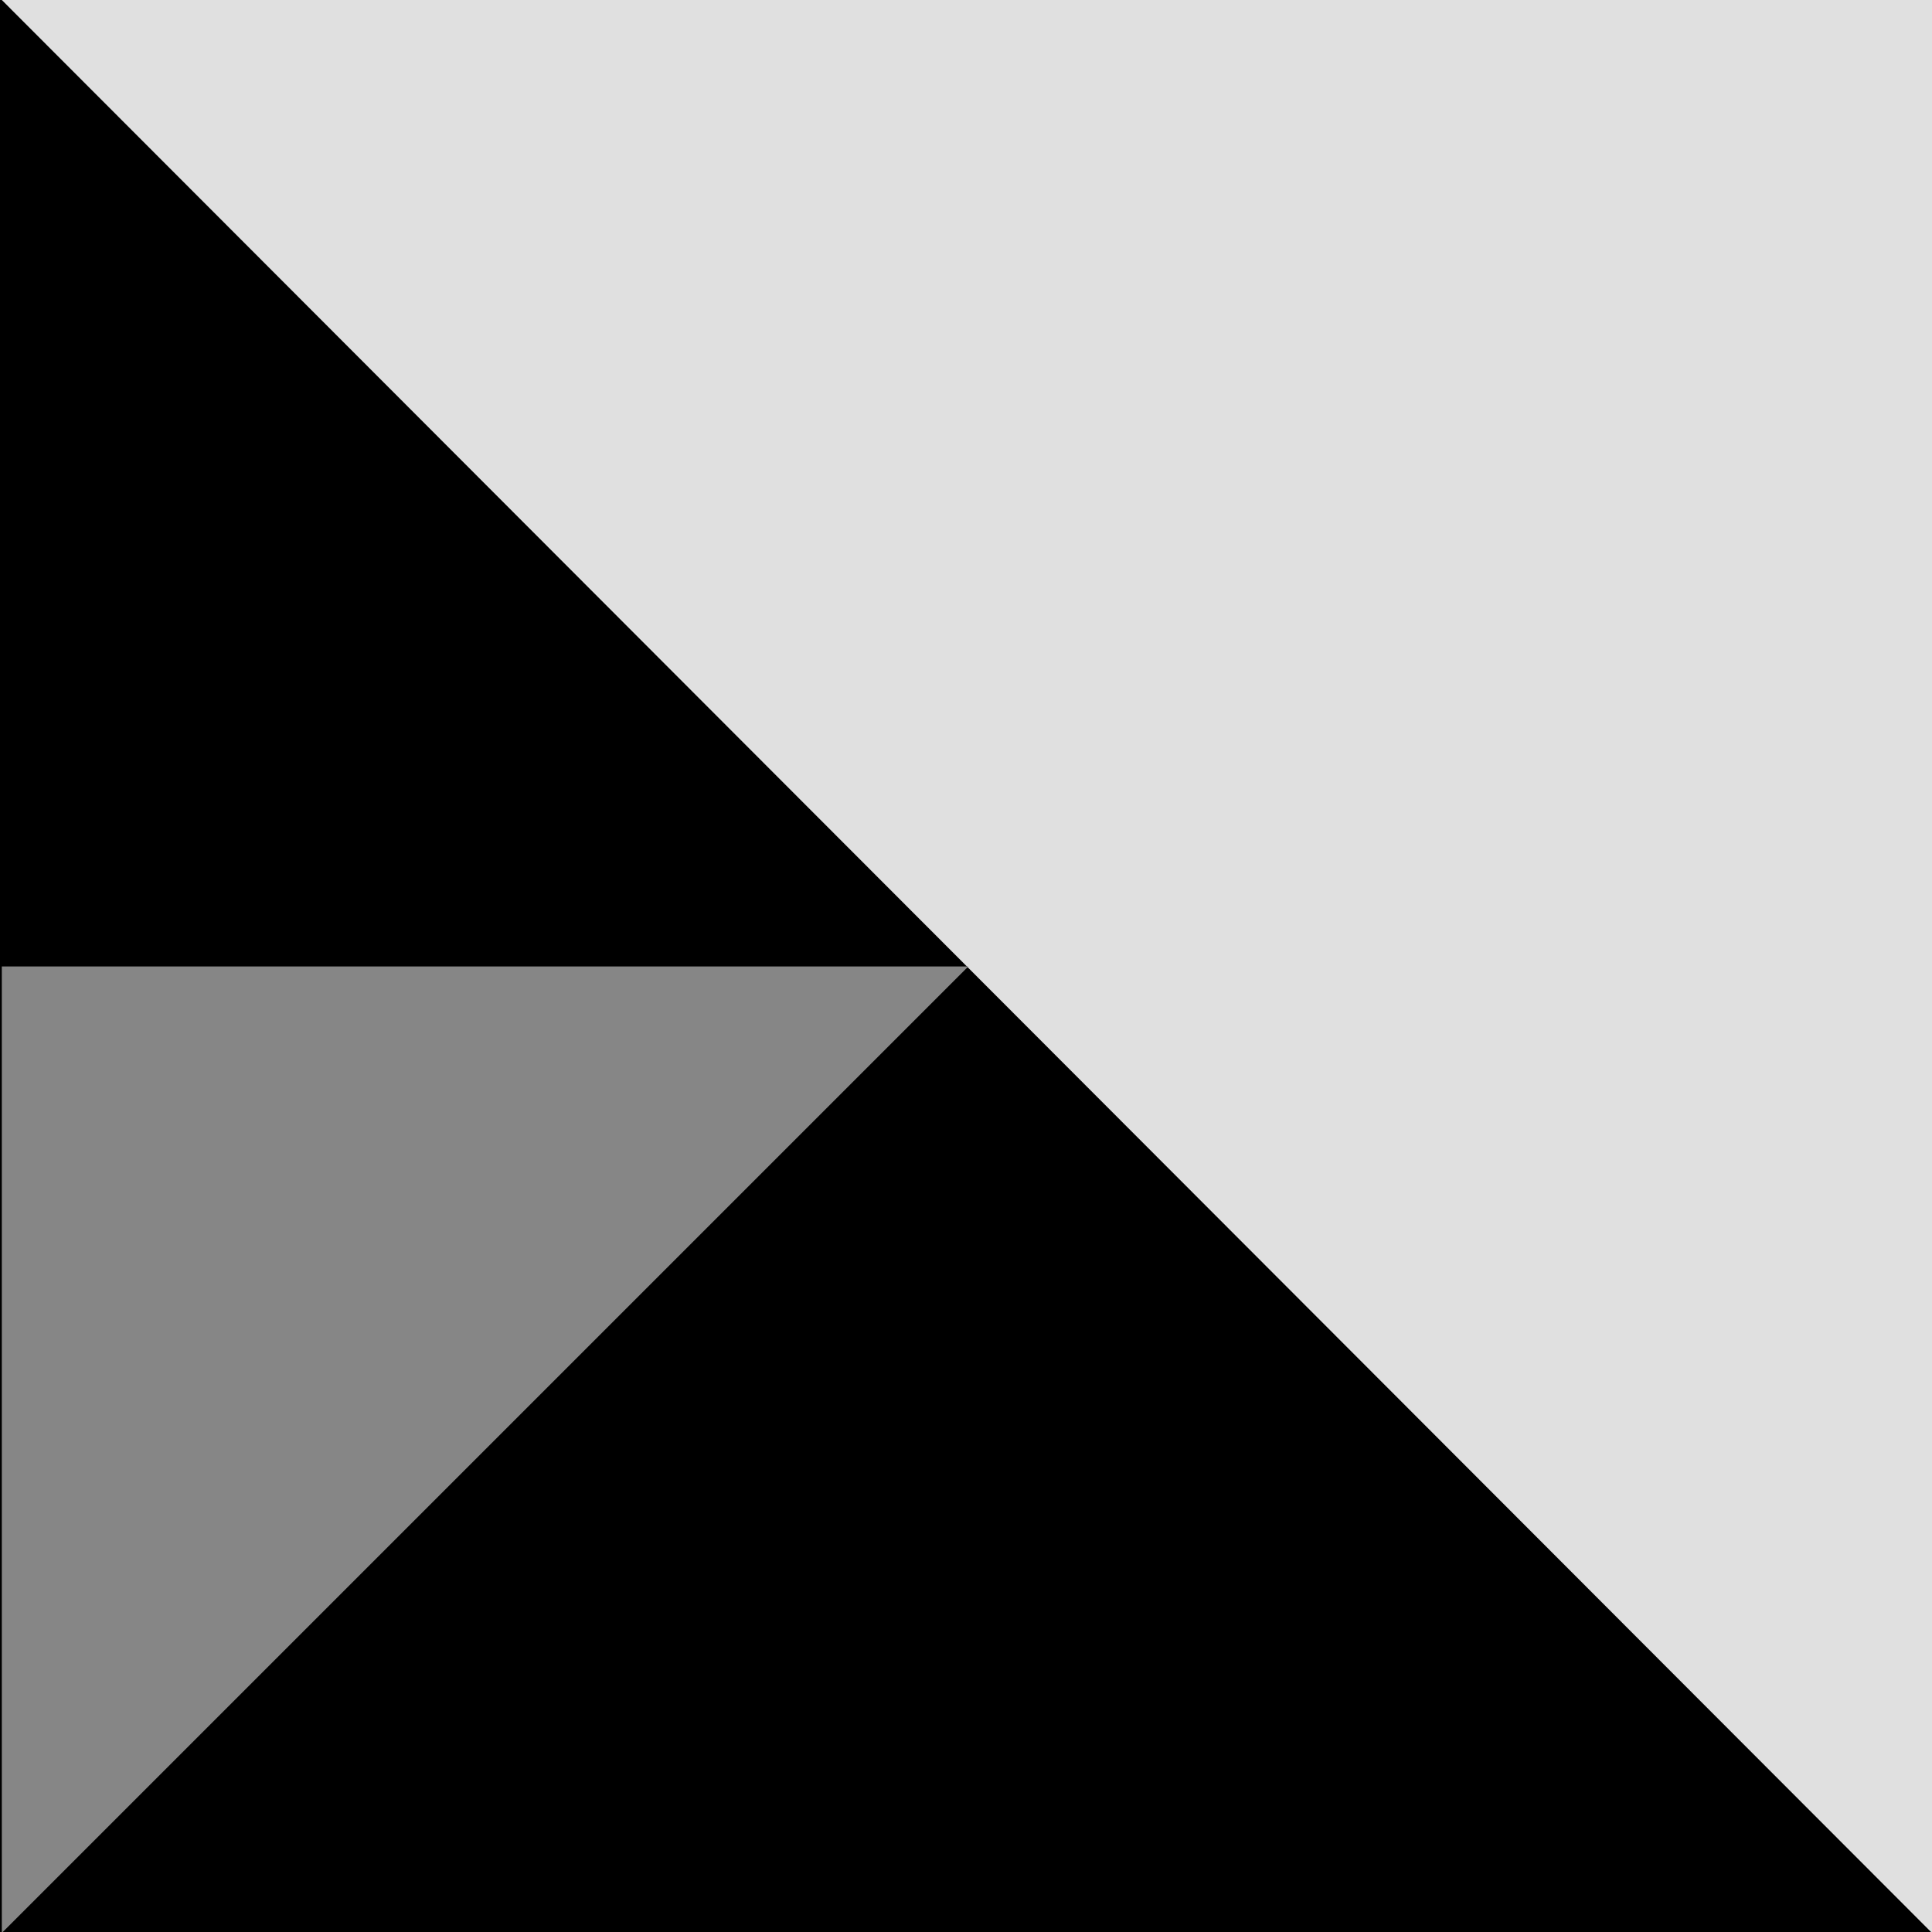 <?xml version="1.0" encoding="utf-8"?>
<!-- Generator: Adobe Illustrator 16.0.0, SVG Export Plug-In . SVG Version: 6.00 Build 0)  -->
<!DOCTYPE svg PUBLIC "-//W3C//DTD SVG 1.1//EN" "http://www.w3.org/Graphics/SVG/1.1/DTD/svg11.dtd">
<svg version="1.1" id="Layer_1" xmlns="http://www.w3.org/2000/svg" xmlns:xlink="http://www.w3.org/1999/xlink" x="0px" y="0px"
	 width="279px" height="279px" viewBox="0 0 279 279" enable-background="new 0 0 279 279" xml:space="preserve">
<g>
	<rect fill="#000" width="279" height="279"/> <!-- escuro-->
</g>
<g>
	<polygon fill="#E0E0E0" points="279,279.139 0.262,0 279,0 	"/> <!-- claro -->
</g>
<polygon fill="#868686" points="0.262,279.139 0.262,139.568 139.832,139.568 "/> <!-- muito escuro -->
</svg>
